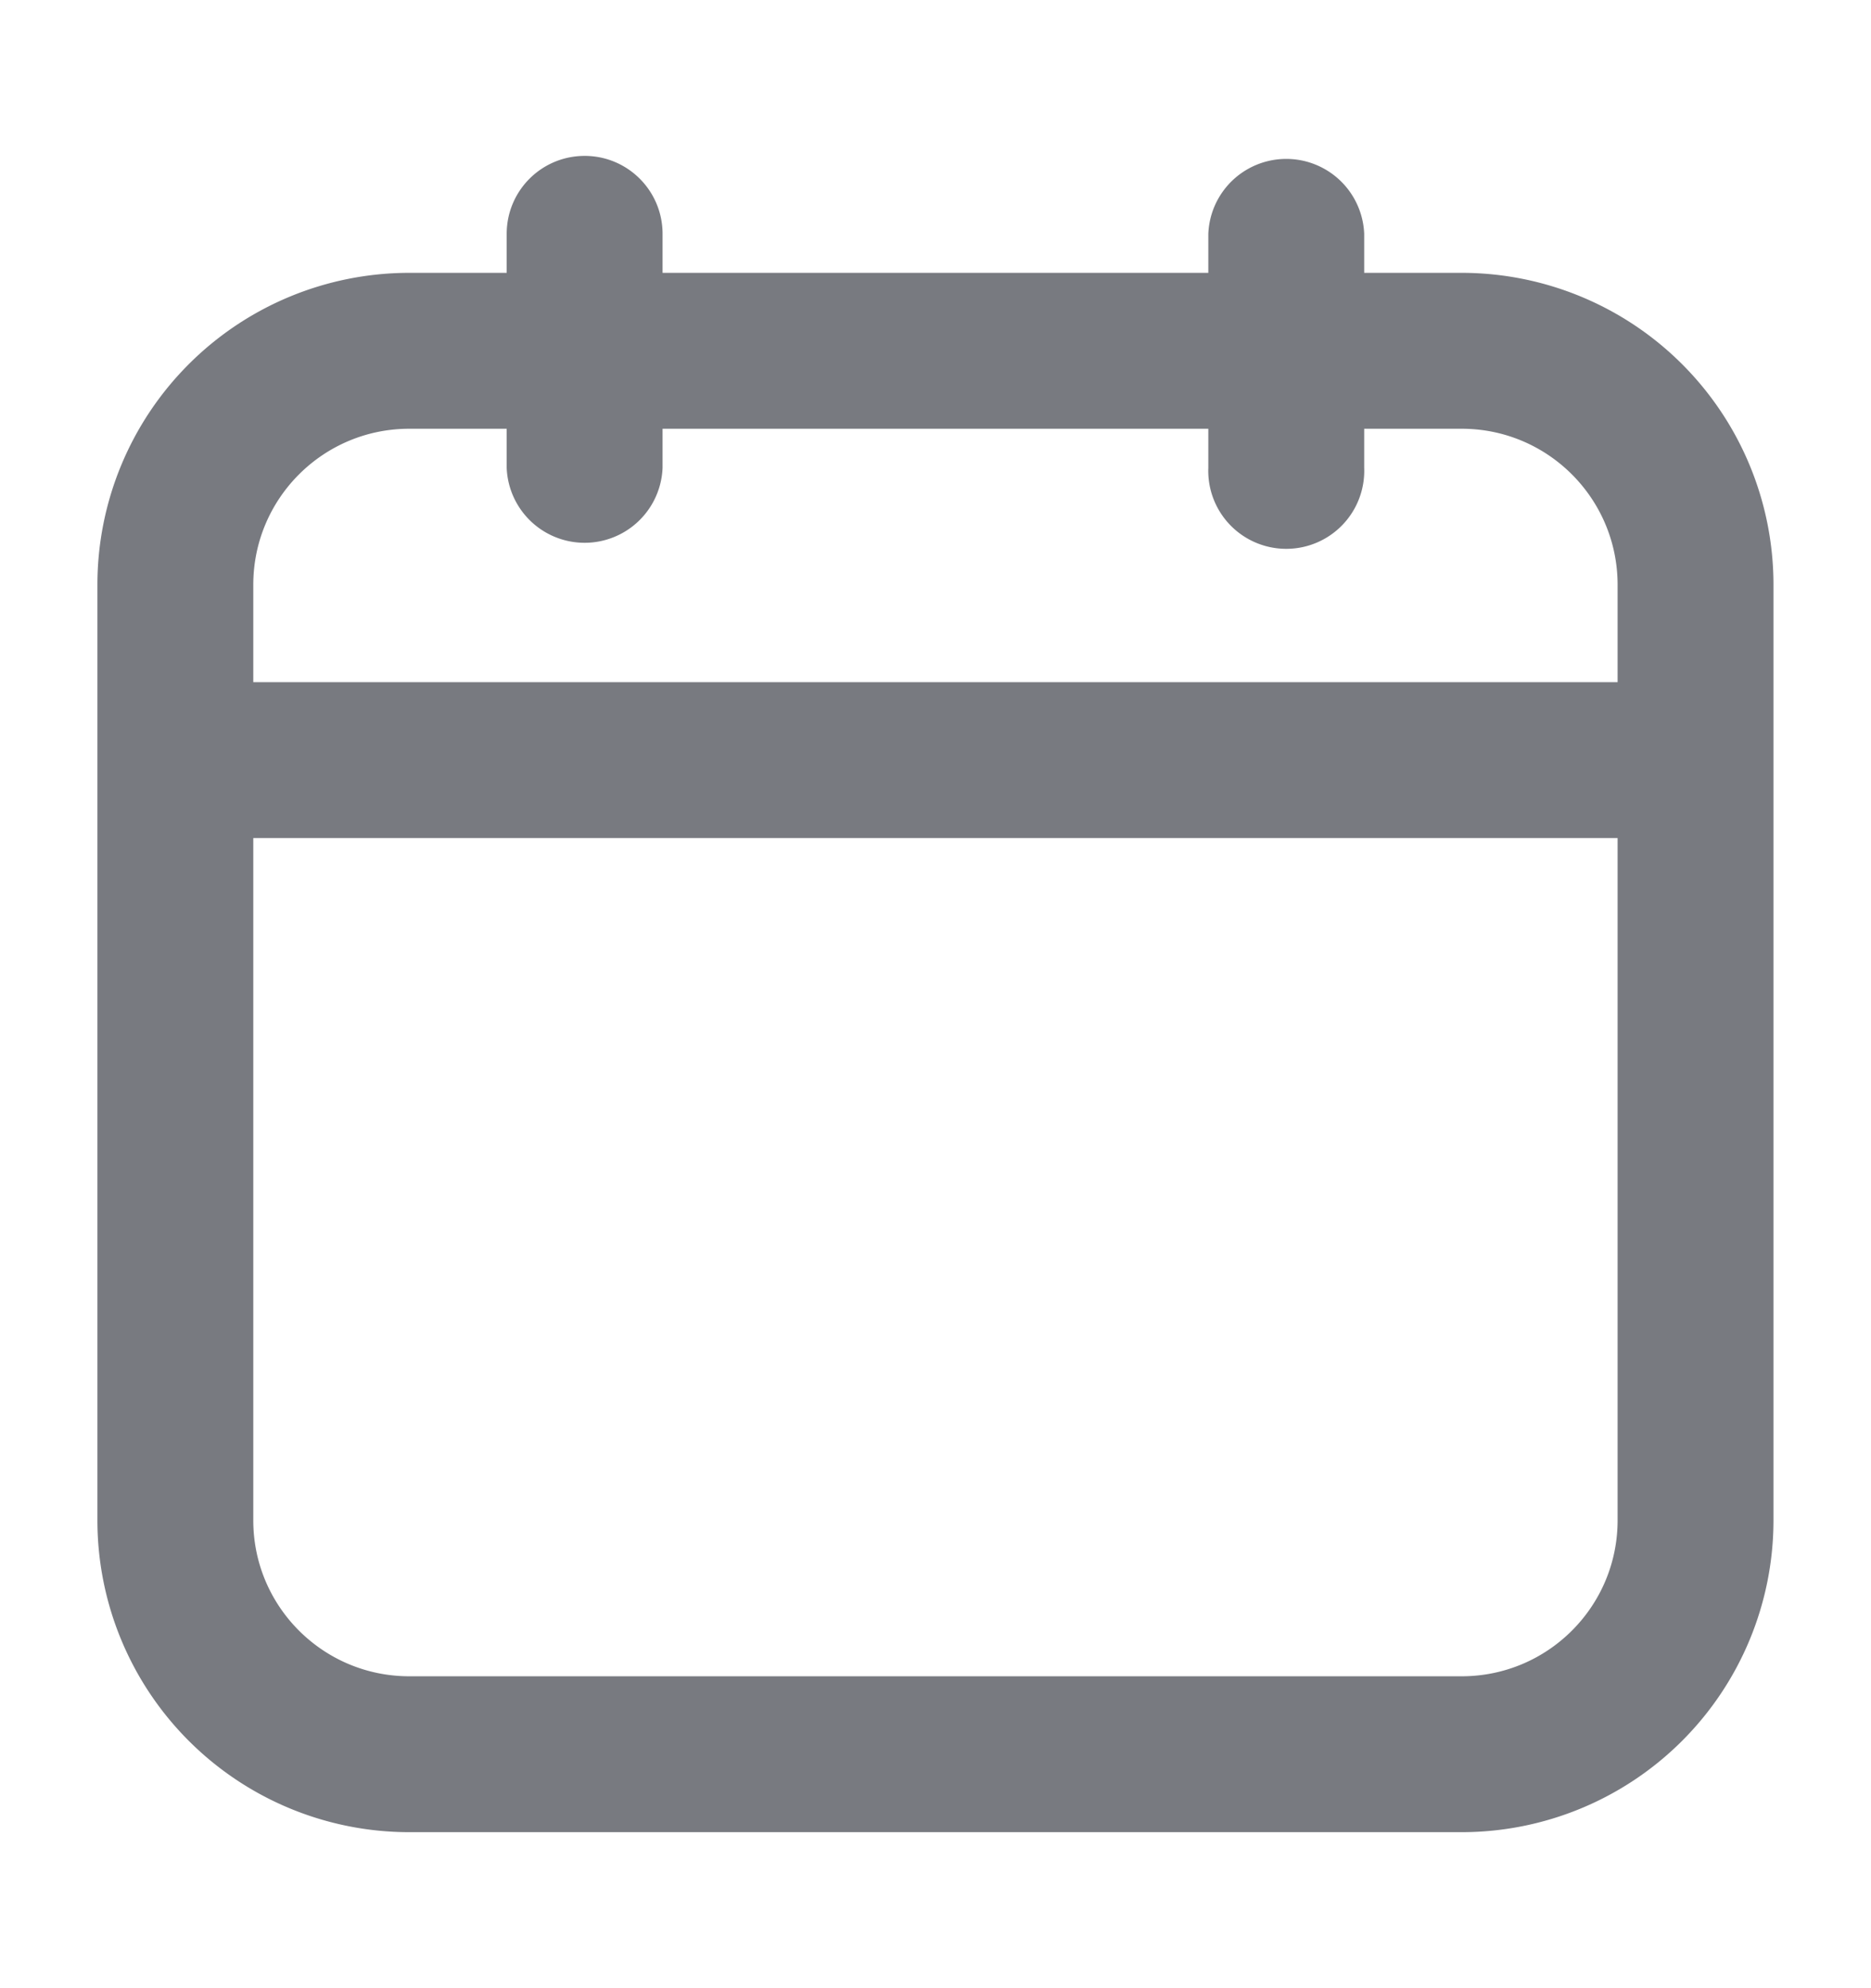 <svg width="16" height="17" fill="none" xmlns="http://www.w3.org/2000/svg"><path fill-rule="evenodd" clip-rule="evenodd" d="M5 1.333c.368 0 .666.298.666.667v.333h4.667V2a.667.667 0 011.333 0v.333h.834A2.667 2.667 0 0115.166 5v8a2.667 2.667 0 01-2.666 2.666h-9A2.667 2.667 0 01.833 13V5A2.667 2.667 0 013.5 2.333h.833V2c0-.369.298-.667.667-.667zm-.667 2.333H3.5c-.737 0-1.334.597-1.334 1.334v.833h11.667V5c0-.737-.597-1.334-1.333-1.334h-.834V4a.667.667 0 11-1.333 0v-.334H5.666V4a.667.667 0 01-1.333 0v-.334zm9.5 3.5H2.166V13c0 .736.597 1.333 1.334 1.333h9c.736 0 1.333-.597 1.333-1.333V7.166z" fill="#787A80"/></svg>